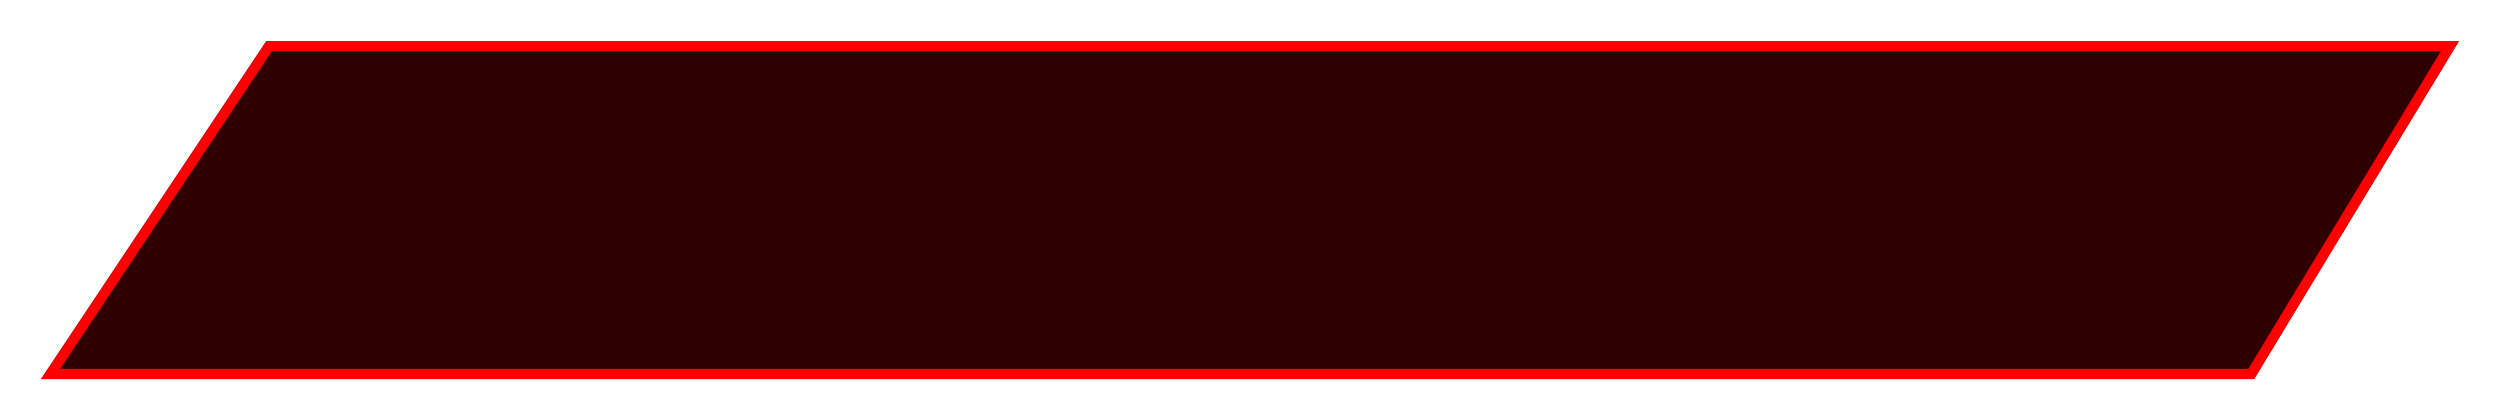<svg width="244" height="41" viewBox="0 0 244 41" fill="none" xmlns="http://www.w3.org/2000/svg">
<g filter="url(#filter0_d_14_65)">
<path d="M26 0H240L220 33H4L26 0Z" fill="#2E0000"/>
<path d="M4.934 32.5L26.268 0.5H239.112L219.718 32.5H4.934Z" stroke="#FF0000"/>
</g>
<defs>
<filter id="filter0_d_14_65" x="0" y="0" width="244" height="41" filterUnits="userSpaceOnUse" color-interpolation-filters="sRGB">
<feFlood flood-opacity="0" result="BackgroundImageFix"/>
<feColorMatrix in="SourceAlpha" type="matrix" values="0 0 0 0 0 0 0 0 0 0 0 0 0 0 0 0 0 0 127 0" result="hardAlpha"/>
<feOffset dy="4"/>
<feGaussianBlur stdDeviation="2"/>
<feComposite in2="hardAlpha" operator="out"/>
<feColorMatrix type="matrix" values="0 0 0 0 0 0 0 0 0 0 0 0 0 0 0 0 0 0 0.25 0"/>
<feBlend mode="normal" in2="BackgroundImageFix" result="effect1_dropShadow_14_65"/>
<feBlend mode="normal" in="SourceGraphic" in2="effect1_dropShadow_14_65" result="shape"/>
</filter>
</defs>
</svg>
